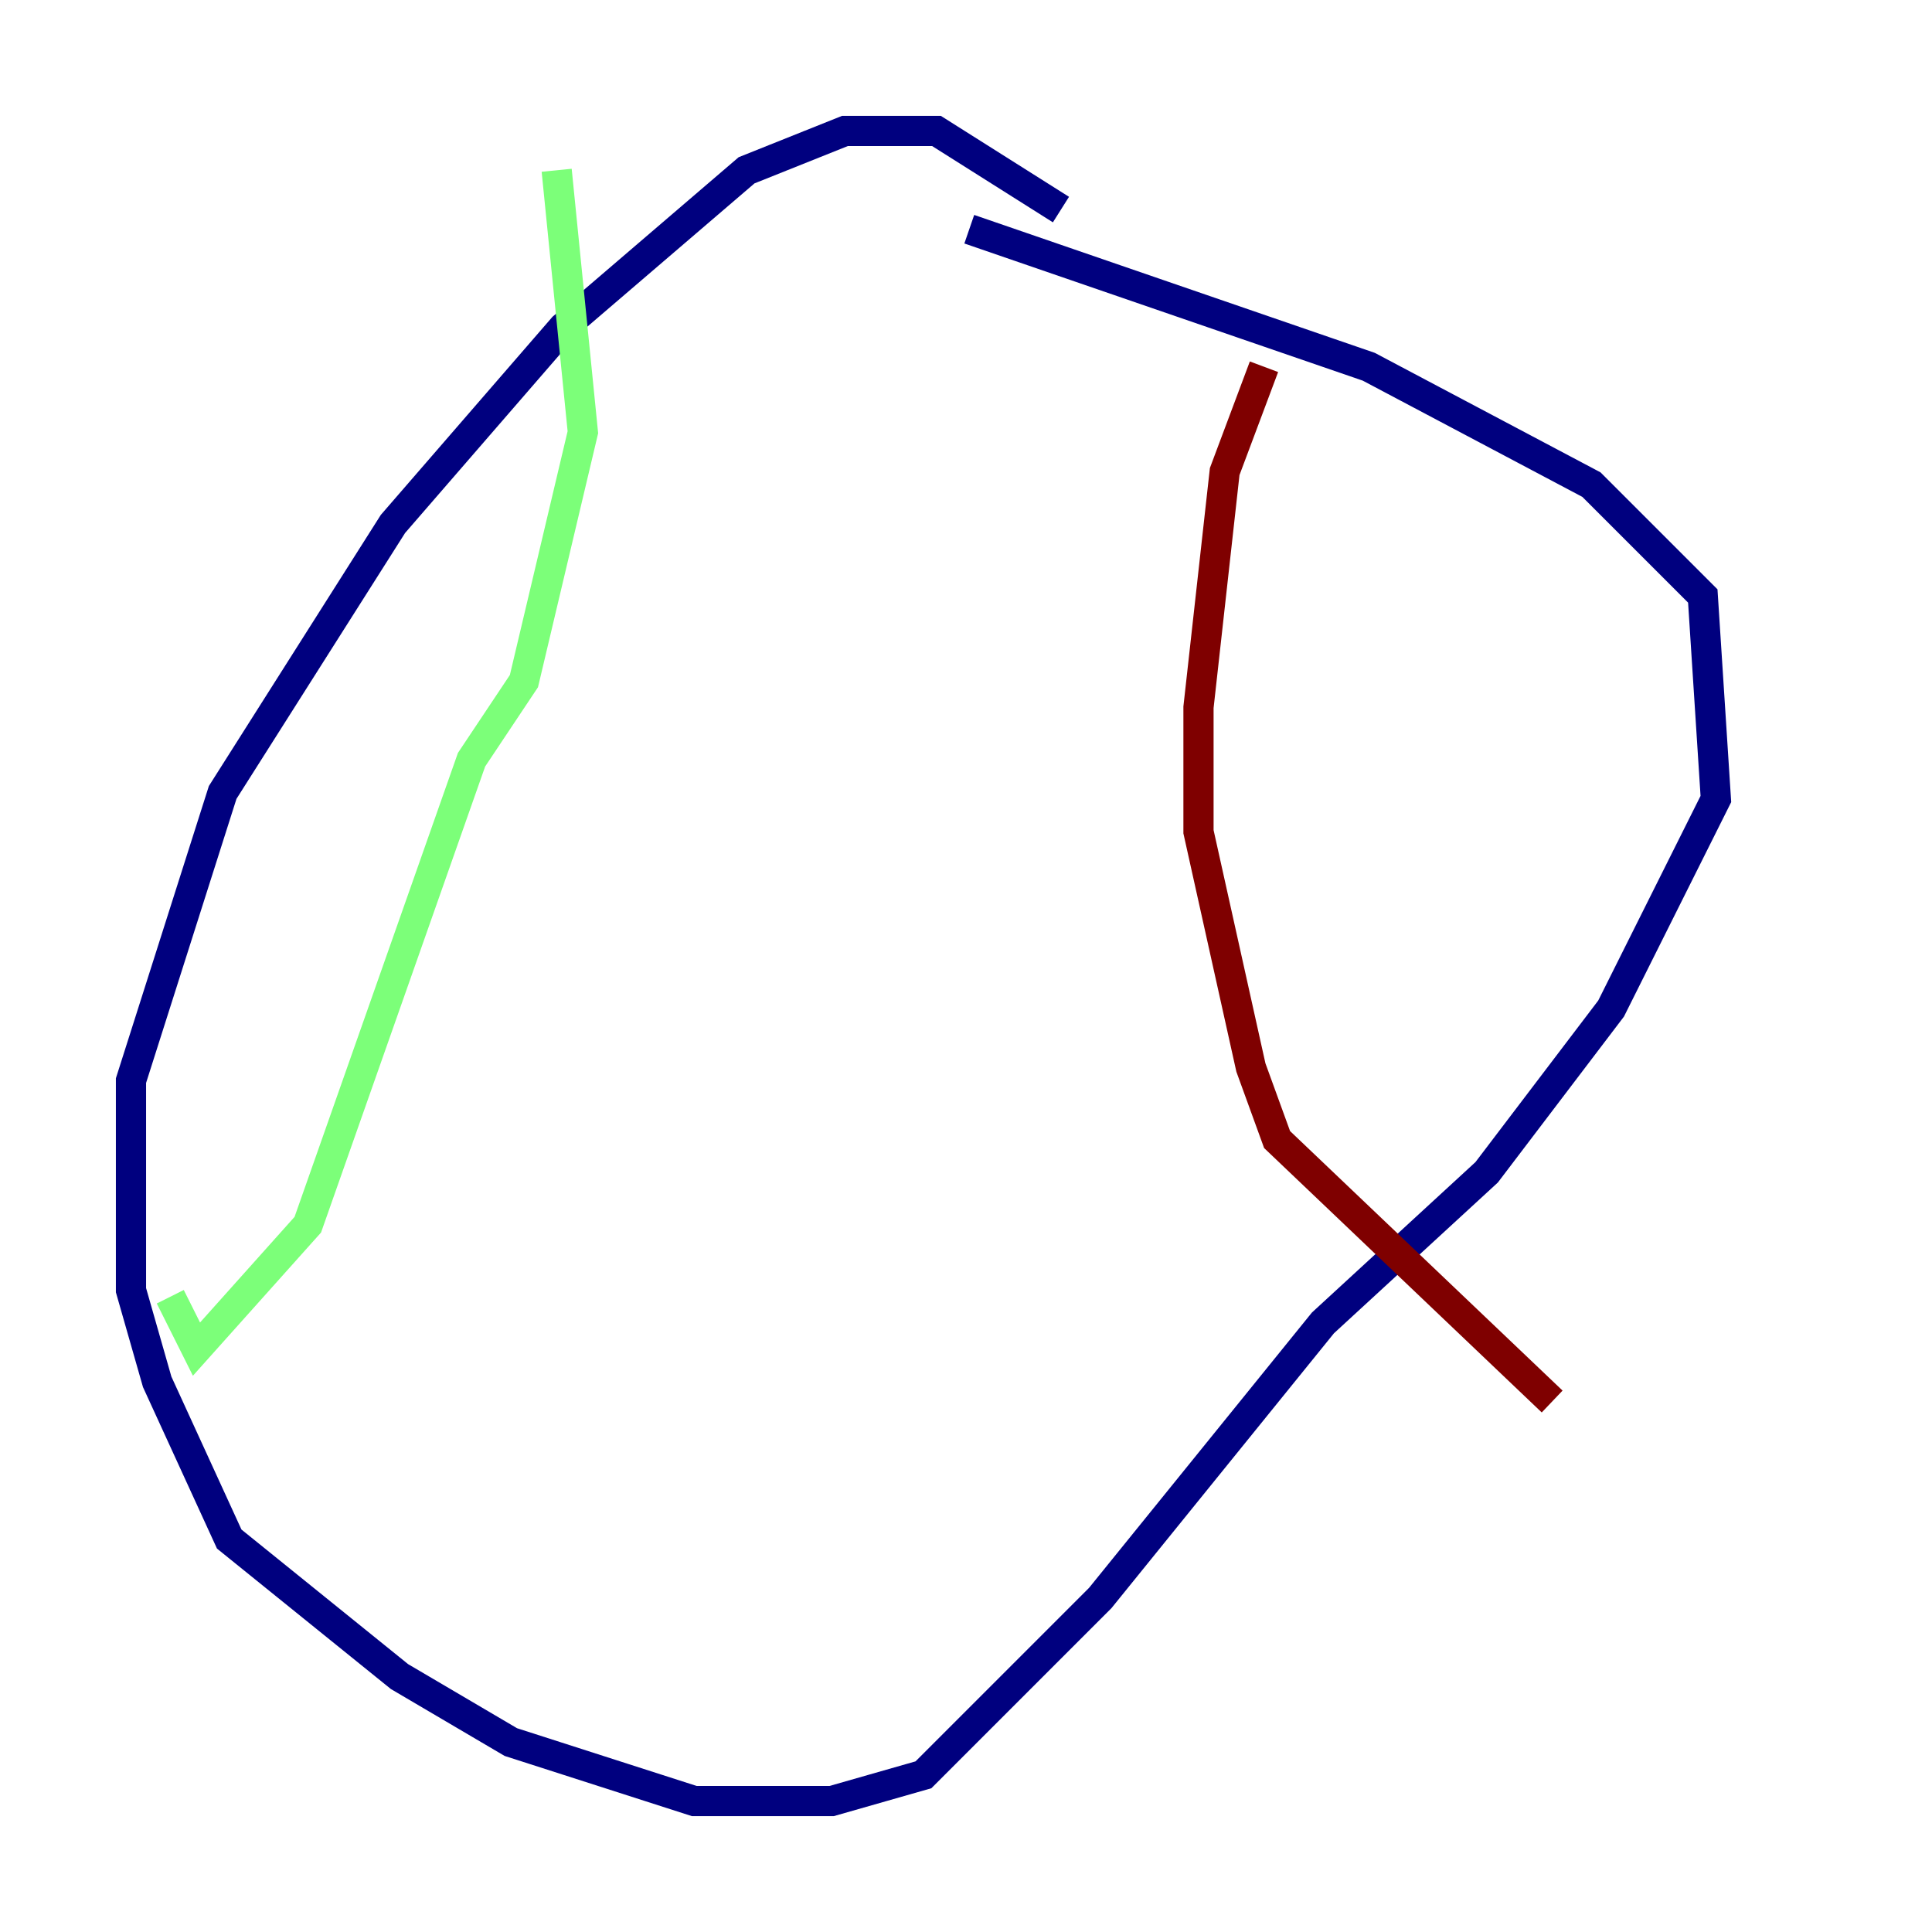 <?xml version="1.0" encoding="utf-8" ?>
<svg baseProfile="tiny" height="128" version="1.2" viewBox="0,0,128,128" width="128" xmlns="http://www.w3.org/2000/svg" xmlns:ev="http://www.w3.org/2001/xml-events" xmlns:xlink="http://www.w3.org/1999/xlink"><defs /><polyline fill="none" points="70.291,13.885 62.047,8.678 55.973,8.678 49.464,11.281 37.315,21.695 26.034,34.712 14.752,52.502 8.678,71.593 8.678,85.478 10.414,91.552 15.186,101.966 26.468,111.078 33.844,115.417 45.993,119.322 55.105,119.322 61.18,117.586 72.895,105.871 87.647,87.647 98.495,77.668 106.739,66.82 113.681,52.936 112.814,39.485 105.437,32.108 90.685,24.298 64.217,15.186" stroke="#00007f" stroke-width="2" /><polyline fill="none" points="36.881,11.281 38.617,28.637 34.712,45.125 31.241,50.332 20.393,81.139 13.017,89.383 11.281,85.912" stroke="#7cff79" stroke-width="2" /><polyline fill="none" points="83.742,24.298 81.139,31.241 79.403,46.861 79.403,55.105 82.875,70.725 84.61,75.498 102.834,92.854" stroke="#7f0000" stroke-width="2" /></svg>